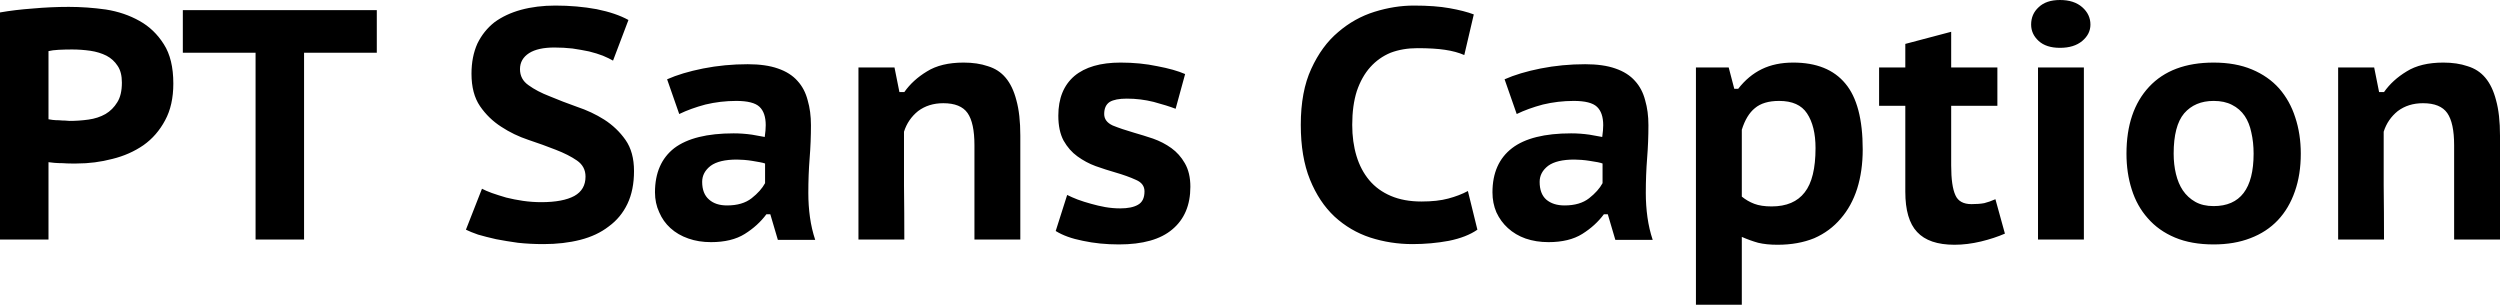 <svg xmlns="http://www.w3.org/2000/svg" viewBox="0.65 -7.31 76.3 9.3"><path d="M0.65 0L0.65-6.93Q1.10-7.01 1.65-7.05Q2.20-7.10 2.75-7.10L2.75-7.10Q3.31-7.10 3.88-7.02Q4.45-6.93 4.91-6.67Q5.36-6.42 5.65-5.96Q5.94-5.51 5.94-4.76L5.94-4.76Q5.94-4.10 5.69-3.64Q5.44-3.17 5.03-2.88Q4.61-2.59 4.08-2.46Q3.55-2.32 2.99-2.32L2.99-2.32Q2.94-2.32 2.82-2.32Q2.70-2.32 2.56-2.33Q2.43-2.33 2.31-2.34Q2.19-2.35 2.13-2.36L2.13-2.36L2.13 0L0.65 0ZM2.85-5.80L2.85-5.80Q2.64-5.80 2.44-5.79Q2.25-5.78 2.13-5.75L2.13-5.75L2.13-3.67Q2.17-3.66 2.26-3.65Q2.35-3.64 2.45-3.64Q2.55-3.63 2.64-3.63Q2.72-3.62 2.77-3.62L2.77-3.62Q3.06-3.62 3.35-3.66Q3.64-3.70 3.87-3.83Q4.09-3.96 4.23-4.19Q4.37-4.41 4.37-4.79L4.37-4.79Q4.37-5.11 4.24-5.30Q4.11-5.50 3.90-5.61Q3.68-5.72 3.41-5.76Q3.13-5.80 2.85-5.80ZM12.15-7L12.15-5.70L9.93-5.70L9.93 0L8.45 0L8.45-5.70L6.23-5.70L6.23-7L12.15-7ZM18.52-1.92L18.52-1.92Q18.52-2.23 18.26-2.41Q18-2.59 17.61-2.74Q17.23-2.89 16.78-3.04Q16.33-3.19 15.95-3.44Q15.56-3.69 15.30-4.07Q15.04-4.45 15.04-5.06L15.04-5.06Q15.04-5.58 15.22-5.98Q15.41-6.37 15.74-6.63Q16.08-6.88 16.55-7.01Q17.03-7.14 17.60-7.14L17.60-7.14Q18.26-7.14 18.86-7.03Q19.45-6.91 19.83-6.70L19.83-6.70L19.36-5.46Q19.24-5.53 19.05-5.61Q18.87-5.68 18.63-5.74Q18.39-5.79 18.12-5.83Q17.85-5.86 17.57-5.86L17.57-5.86Q17.07-5.86 16.80-5.69Q16.52-5.51 16.52-5.20L16.52-5.20Q16.52-4.89 16.78-4.71Q17.04-4.52 17.43-4.37Q17.81-4.21 18.26-4.05Q18.71-3.90 19.09-3.66Q19.48-3.41 19.74-3.04Q20-2.67 20-2.09L20-2.09Q20-1.51 19.80-1.09Q19.60-0.67 19.23-0.40Q18.87-0.12 18.36 0.01Q17.85 0.14 17.24 0.14L17.24 0.14Q16.83 0.14 16.46 0.10Q16.10 0.05 15.79-0.01Q15.48-0.08 15.24-0.15Q15.01-0.23 14.87-0.30L14.87-0.30L15.36-1.55Q15.47-1.49 15.66-1.42Q15.86-1.35 16.10-1.28Q16.34-1.22 16.61-1.18Q16.89-1.14 17.17-1.14L17.17-1.14Q17.83-1.14 18.18-1.33Q18.52-1.52 18.52-1.92ZM21.38-3.83L21.01-4.89Q21.46-5.09 22.11-5.22Q22.77-5.35 23.47-5.35L23.47-5.35Q24.02-5.35 24.39-5.22Q24.77-5.09 24.99-4.84Q25.21-4.60 25.30-4.25Q25.40-3.91 25.40-3.49L25.40-3.49Q25.40-2.98 25.36-2.48Q25.32-1.98 25.32-1.42L25.32-1.42Q25.32-1.04 25.37-0.68Q25.42-0.32 25.53 0.01L25.53 0.01L24.39 0.01L24.16-0.77L24.04-0.77Q23.78-0.42 23.38-0.17Q22.98 0.08 22.35 0.08L22.35 0.08Q21.97 0.08 21.66-0.03Q21.34-0.14 21.11-0.35Q20.89-0.55 20.77-0.83Q20.64-1.11 20.64-1.44L20.64-1.44Q20.64-2.33 21.23-2.79Q21.83-3.24 23.04-3.24L23.04-3.24Q23.32-3.24 23.60-3.20Q23.88-3.15 23.99-3.13L23.99-3.13Q24.02-3.34 24.02-3.49L24.02-3.49Q24.02-3.87 23.83-4.05Q23.64-4.23 23.12-4.23L23.12-4.23Q22.64-4.23 22.18-4.12Q21.73-4 21.38-3.83L21.38-3.83ZM22.84-1.04L22.84-1.04Q23.31-1.04 23.59-1.26Q23.87-1.48 24-1.72L24-1.72L24-2.32Q23.95-2.34 23.84-2.36Q23.74-2.38 23.61-2.40Q23.49-2.42 23.36-2.43Q23.24-2.44 23.14-2.44L23.14-2.44Q22.60-2.44 22.34-2.25Q22.08-2.05 22.08-1.76L22.08-1.76Q22.08-1.40 22.29-1.22Q22.49-1.04 22.84-1.04ZM31.79 0L30.39 0L30.39-2.88Q30.39-3.56 30.18-3.86Q29.97-4.16 29.44-4.16L29.44-4.16Q28.99-4.16 28.67-3.92Q28.36-3.67 28.24-3.29L28.24-3.29Q28.24-2.47 28.24-1.65Q28.25-0.82 28.25 0L28.25 0L26.85 0L26.85-5.25L27.95-5.25L28.10-4.50L28.25-4.50Q28.51-4.87 28.94-5.13Q29.37-5.40 30.06-5.40L30.06-5.40Q30.48-5.40 30.80-5.29Q31.13-5.19 31.34-4.94Q31.56-4.68 31.67-4.25Q31.79-3.82 31.79-3.17L31.79-3.17L31.79 0ZM32.87-0.26L33.22-1.36Q33.36-1.29 33.54-1.22Q33.73-1.15 33.95-1.09Q34.16-1.03 34.38-0.99Q34.61-0.95 34.84-0.95L34.84-0.95Q35.19-0.95 35.38-1.06Q35.58-1.17 35.58-1.47L35.58-1.47Q35.58-1.71 35.32-1.82Q35.06-1.94 34.68-2.05L34.68-2.05Q34.40-2.13 34.09-2.24Q33.79-2.35 33.53-2.54Q33.28-2.72 33.11-3.02Q32.95-3.32 32.95-3.78L32.95-3.78Q32.95-4.57 33.44-4.99Q33.93-5.40 34.85-5.40L34.85-5.40Q35.45-5.40 35.97-5.29Q36.50-5.19 36.82-5.05L36.82-5.05L36.53-3.99Q36.27-4.09 35.86-4.20Q35.46-4.30 35.04-4.30L35.04-4.30Q34.69-4.30 34.52-4.20Q34.35-4.09 34.35-3.83L34.35-3.83Q34.35-3.60 34.61-3.48Q34.88-3.37 35.26-3.26L35.26-3.26Q35.54-3.18 35.84-3.08Q36.15-2.97 36.40-2.79Q36.65-2.61 36.81-2.33Q36.98-2.04 36.98-1.61L36.98-1.61Q36.98-0.77 36.43-0.31Q35.89 0.15 34.80 0.15L34.80 0.15Q34.21 0.15 33.70 0.04Q33.19-0.06 32.87-0.26L32.87-0.26ZM45.45-1.48L45.74-0.30Q45.41-0.07 44.87 0.04Q44.33 0.14 43.76 0.14L43.76 0.14Q43.09 0.14 42.47-0.06Q41.86-0.26 41.38-0.70Q40.91-1.14 40.63-1.83Q40.35-2.52 40.35-3.50L40.35-3.50Q40.35-4.52 40.67-5.21Q40.99-5.91 41.49-6.33Q41.99-6.76 42.60-6.95Q43.21-7.14 43.80-7.14L43.80-7.14Q44.45-7.14 44.89-7.06Q45.34-6.98 45.63-6.87L45.63-6.87L45.34-5.63Q45.09-5.74 44.75-5.79Q44.42-5.84 43.91-5.84L43.91-5.84Q43.46-5.84 43.09-5.70Q42.73-5.55 42.47-5.26Q42.21-4.97 42.06-4.53Q41.92-4.09 41.92-3.50L41.92-3.50Q41.92-2.98 42.05-2.55Q42.18-2.12 42.44-1.81Q42.70-1.50 43.10-1.33Q43.50-1.16 44.03-1.16L44.03-1.16Q44.52-1.16 44.85-1.25Q45.19-1.34 45.45-1.48L45.45-1.48ZM46.94-3.83L46.57-4.89Q47.02-5.09 47.67-5.22Q48.33-5.35 49.03-5.35L49.03-5.35Q49.58-5.35 49.95-5.22Q50.33-5.09 50.55-4.84Q50.77-4.60 50.86-4.25Q50.96-3.91 50.96-3.49L50.96-3.49Q50.96-2.98 50.92-2.48Q50.88-1.98 50.88-1.42L50.88-1.42Q50.88-1.04 50.93-0.68Q50.98-0.32 51.09 0.01L51.09 0.01L49.95 0.01L49.72-0.77L49.60-0.77Q49.34-0.42 48.94-0.17Q48.54 0.08 47.91 0.08L47.91 0.08Q47.53 0.08 47.21-0.03Q46.90-0.14 46.67-0.35Q46.45-0.55 46.32-0.83Q46.20-1.11 46.20-1.44L46.20-1.44Q46.20-2.33 46.80-2.79Q47.39-3.24 48.60-3.24L48.60-3.24Q48.88-3.24 49.16-3.20Q49.44-3.15 49.55-3.13L49.55-3.13Q49.58-3.34 49.58-3.49L49.58-3.49Q49.58-3.87 49.39-4.05Q49.20-4.23 48.68-4.23L48.68-4.23Q48.20-4.23 47.74-4.12Q47.29-4 46.94-3.83L46.94-3.83ZM48.40-1.04L48.40-1.04Q48.87-1.04 49.15-1.26Q49.43-1.48 49.56-1.72L49.56-1.72L49.56-2.32Q49.51-2.34 49.41-2.36Q49.30-2.38 49.17-2.40Q49.05-2.42 48.92-2.43Q48.80-2.44 48.70-2.44L48.70-2.44Q48.16-2.44 47.90-2.25Q47.64-2.05 47.64-1.76L47.64-1.76Q47.64-1.40 47.84-1.22Q48.05-1.04 48.40-1.04ZM52.41 1.99L52.41-5.25L53.41-5.25L53.58-4.60L53.70-4.60Q54.01-5 54.42-5.20Q54.83-5.40 55.38-5.40L55.38-5.40Q56.44-5.40 56.97-4.76Q57.50-4.13 57.50-2.75L57.50-2.75Q57.50-2.09 57.33-1.55Q57.16-1.02 56.83-0.64Q56.50-0.25 56.02-0.04Q55.53 0.16 54.90 0.16L54.90 0.16Q54.56 0.16 54.31 0.10Q54.06 0.03 53.81-0.08L53.81-0.08L53.81 1.99L52.41 1.99ZM54.95-4.23L54.95-4.23Q54.47-4.23 54.21-4.01Q53.95-3.80 53.81-3.35L53.81-3.35L53.81-1.31Q53.98-1.17 54.19-1.09Q54.40-1.01 54.72-1.01L54.72-1.01Q55.40-1.01 55.73-1.44Q56.06-1.86 56.06-2.79L56.06-2.79Q56.06-3.46 55.80-3.85Q55.55-4.23 54.95-4.23ZM58-4.08L58-5.25L58.80-5.25L58.80-5.97L60.20-6.34L60.20-5.25L61.61-5.25L61.61-4.08L60.20-4.08L60.20-2.26Q60.20-1.63 60.33-1.35Q60.45-1.08 60.82-1.08L60.82-1.08Q61.05-1.08 61.21-1.11Q61.37-1.15 61.55-1.23L61.55-1.23L61.84-0.18Q61.52-0.04 61.11 0.06Q60.69 0.16 60.30 0.16L60.30 0.16Q59.52 0.16 59.16-0.23Q58.80-0.61 58.80-1.46L58.80-1.46L58.80-4.08L58-4.08ZM62.85 0L62.85-5.25L64.25-5.25L64.25 0L62.85 0ZM62.64-6.56L62.64-6.56Q62.64-6.88 62.87-7.09Q63.10-7.31 63.52-7.31L63.52-7.31Q63.95-7.31 64.20-7.09Q64.45-6.87 64.45-6.56L64.45-6.56Q64.45-6.27 64.20-6.06Q63.95-5.85 63.52-5.85L63.52-5.85Q63.10-5.85 62.87-6.06Q62.64-6.27 62.64-6.56ZM65.55-2.62L65.55-2.62Q65.55-3.92 66.24-4.66Q66.93-5.40 68.21-5.40L68.21-5.40Q68.88-5.40 69.38-5.19Q69.88-4.98 70.21-4.61Q70.54-4.23 70.70-3.73Q70.87-3.22 70.87-2.62L70.87-2.62Q70.87-1.98 70.69-1.47Q70.51-0.95 70.17-0.59Q69.83-0.23 69.33-0.04Q68.84 0.15 68.21 0.15L68.21 0.15Q67.53 0.15 67.03-0.06Q66.53-0.27 66.20-0.65Q65.87-1.02 65.71-1.53Q65.55-2.03 65.55-2.62ZM66.99-2.62L66.99-2.62Q66.99-2.29 67.06-2Q67.13-1.71 67.27-1.50Q67.42-1.28 67.65-1.15Q67.88-1.02 68.21-1.02L68.21-1.02Q69.43-1.02 69.43-2.62L69.43-2.62Q69.43-2.97 69.36-3.27Q69.30-3.56 69.16-3.77Q69.01-3.99 68.77-4.11Q68.54-4.23 68.21-4.23L68.21-4.23Q67.64-4.23 67.31-3.85Q66.99-3.47 66.99-2.62ZM76.95 0L75.55 0L75.55-2.88Q75.55-3.56 75.34-3.86Q75.13-4.16 74.60-4.16L74.60-4.16Q74.15-4.16 73.83-3.92Q73.52-3.67 73.40-3.29L73.40-3.29Q73.40-2.47 73.40-1.65Q73.41-0.82 73.41 0L73.41 0L72.01 0L72.01-5.25L73.11-5.25L73.26-4.50L73.41-4.50Q73.67-4.87 74.10-5.13Q74.53-5.40 75.22-5.40L75.22-5.40Q75.64-5.40 75.96-5.29Q76.29-5.19 76.50-4.94Q76.72-4.68 76.83-4.25Q76.95-3.82 76.95-3.17L76.95-3.17L76.95 0Z"/></svg>